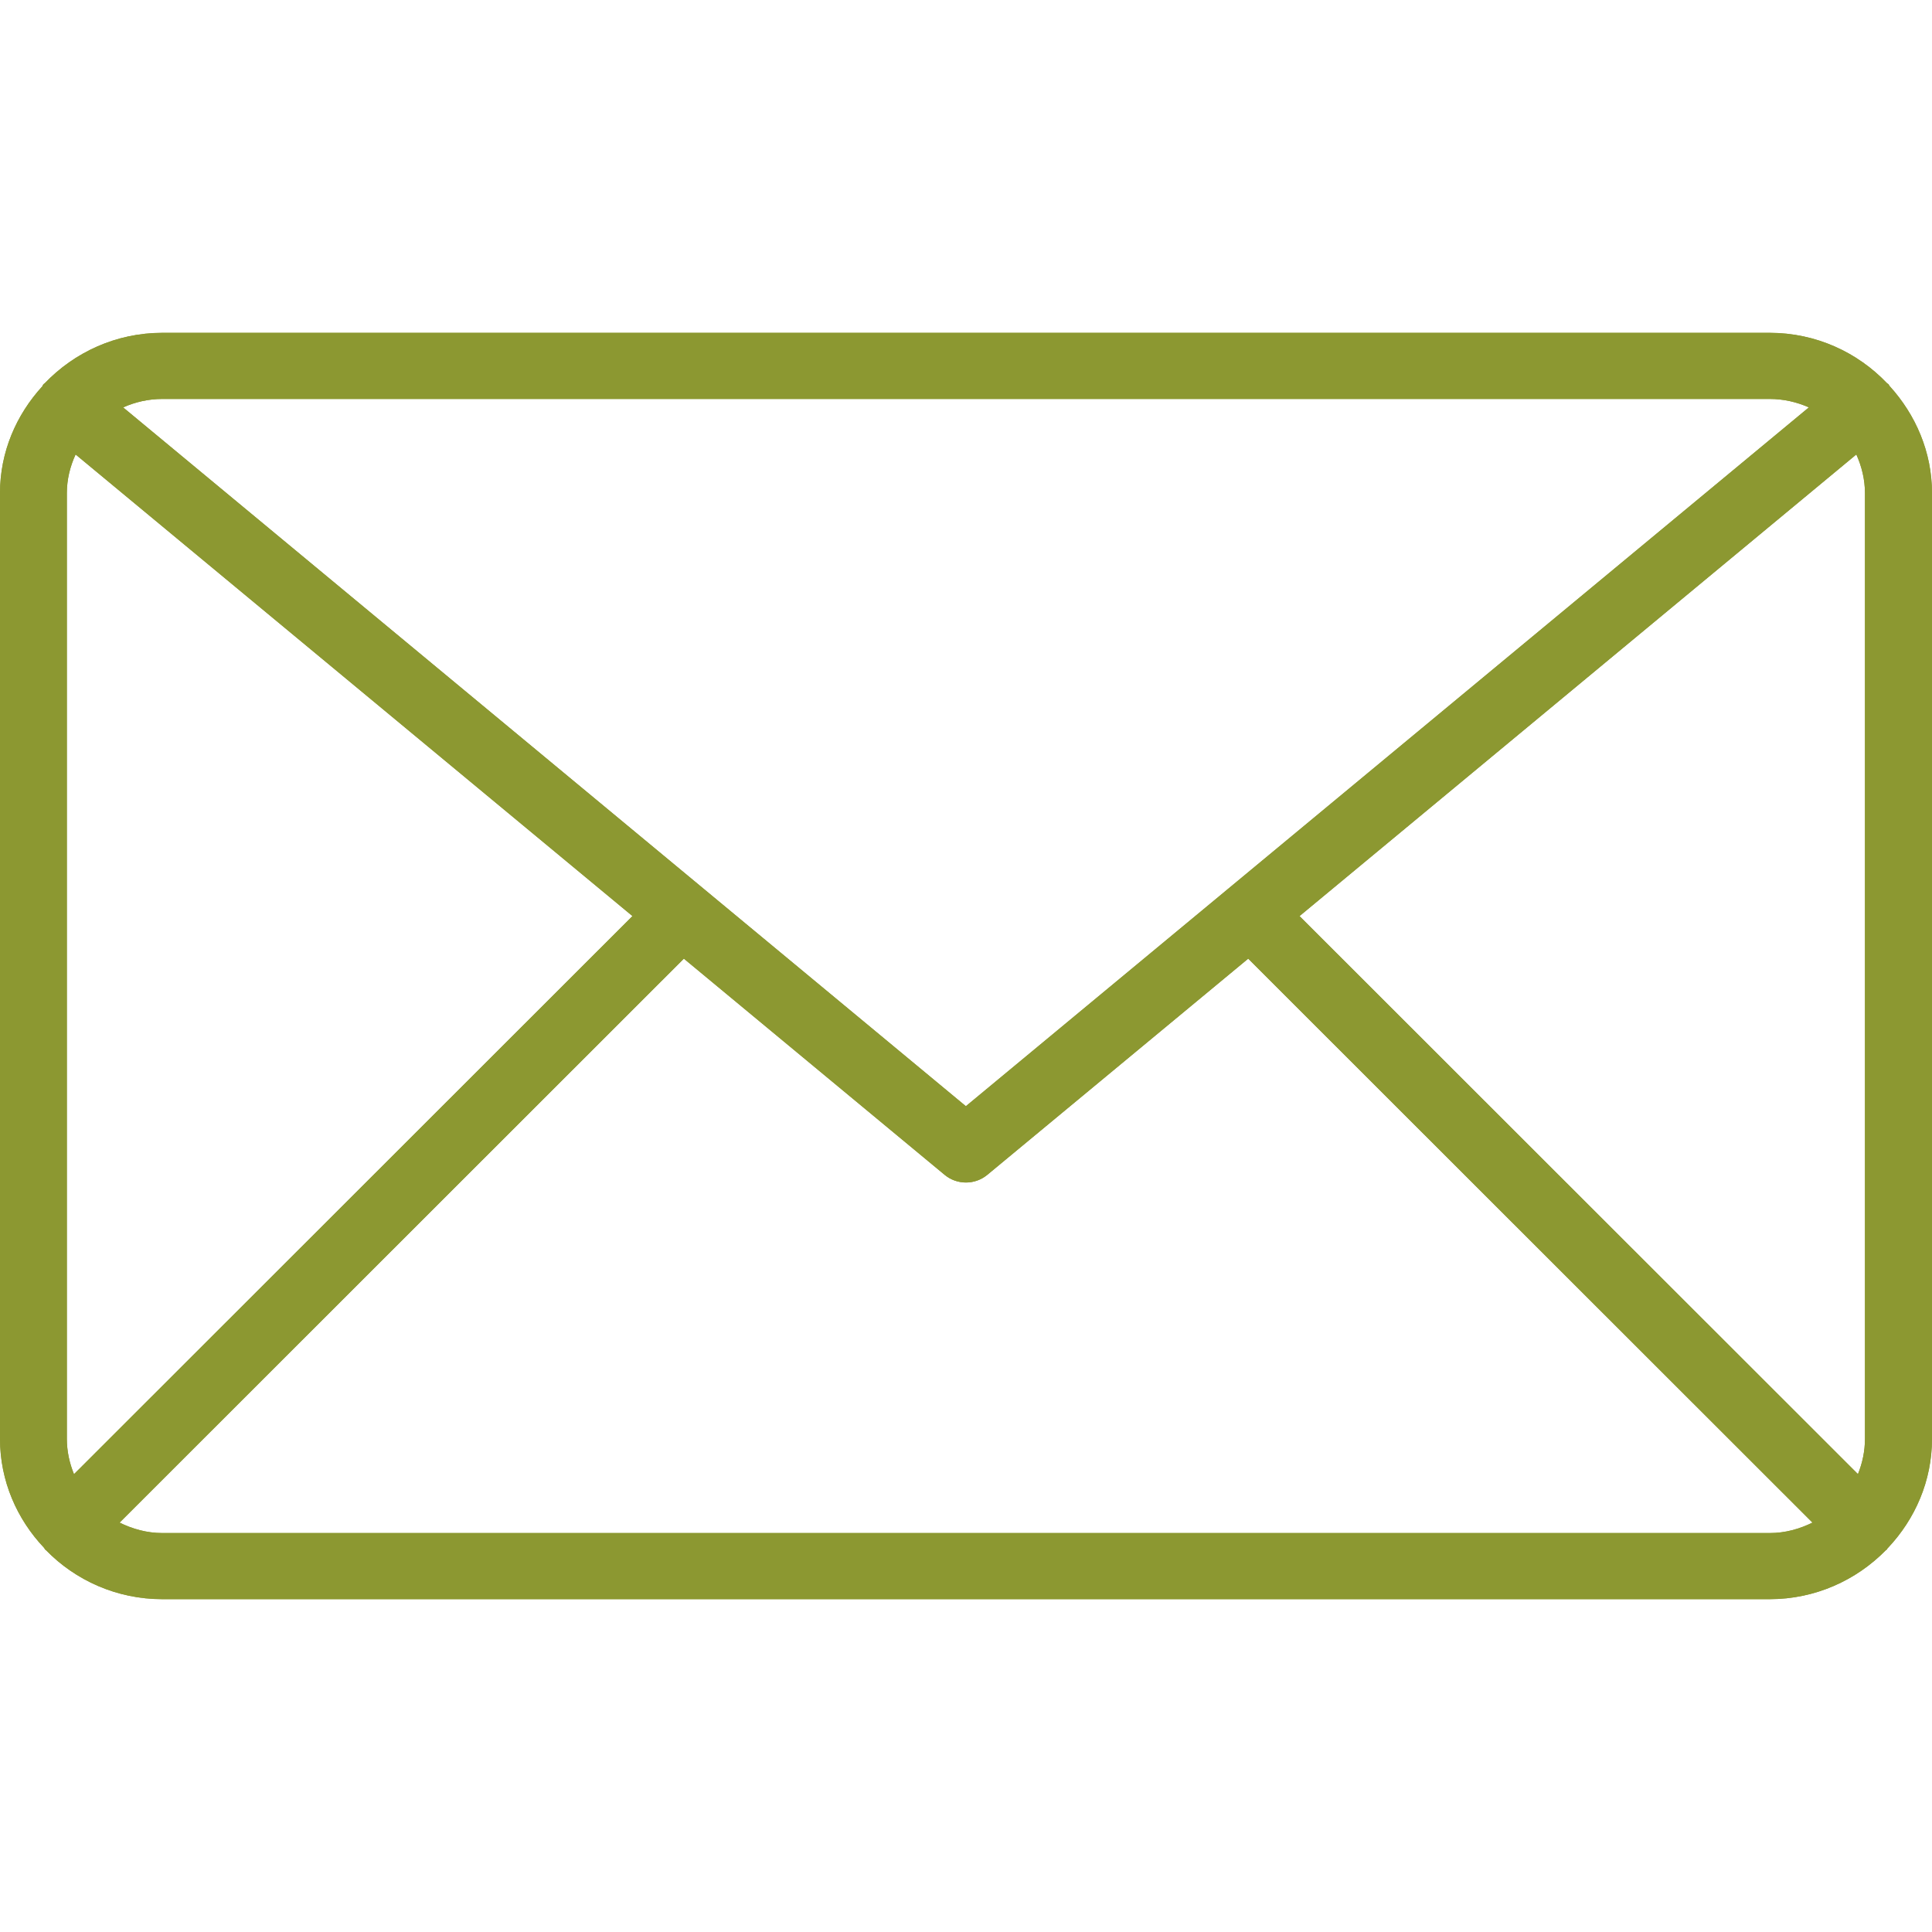 <?xml version="1.0" encoding="utf-8"?>
<!-- Generator: Adobe Illustrator 23.0.1, SVG Export Plug-In . SVG Version: 6.00 Build 0)  -->
<svg version="1.1" id="Camada_1" xmlns="http://www.w3.org/2000/svg" xmlns:xlink="http://www.w3.org/1999/xlink" x="0px" y="0px"
	 viewBox="0 0 300 300" style="enable-background:new 0 0 300 300;" xml:space="preserve">
<style type="text/css">
	.st0{display:none;}
	.st1{display:inline;fill-rule:evenodd;clip-rule:evenodd;fill:#8C9831;}
	.st2{display:inline;fill:#8C9831;}
	.st3{fill:#8C9831;}
	.st4{fill-rule:evenodd;clip-rule:evenodd;fill:#8C9831;}
</style>
<g class="st0">
	<path class="st1" d="M300.01,146.65c0,80.43-65.71,145.64-146.78,145.64c-25.74,0-49.93-6.57-70.95-18.12L1.01,300l26.49-78.14
		c-13.37-21.95-21.05-47.69-21.05-75.21C6.44,66.21,72.16,1,153.23,1C234.29,1,300.01,66.21,300.01,146.65L300.01,146.65z
		 M153.23,24.2c-68.06,0-123.41,54.92-123.41,122.46c0,26.78,8.72,51.6,23.5,71.8l-15.41,45.47l47.42-15.07
		c19.48,12.78,42.82,20.24,67.9,20.24c68.04,0,123.4-54.93,123.4-122.44C276.63,79.12,221.27,24.2,153.23,24.2L153.23,24.2z
		 M227.35,180.2c-0.91-1.49-3.31-2.38-6.89-4.17c-3.6-1.78-21.3-10.43-24.59-11.61c-3.29-1.19-5.71-1.79-8.09,1.78
		c-2.4,3.57-9.3,11.62-11.4,14c-2.09,2.39-4.19,2.68-7.79,0.89c-3.6-1.78-15.2-5.56-28.94-17.71
		c-10.69-9.48-17.91-21.15-20.02-24.73c-2.09-3.57-0.21-5.5,1.57-7.28c1.62-1.61,3.6-4.17,5.4-6.25c1.8-2.09,2.4-3.59,3.6-5.97
		c1.2-2.38,0.6-4.46-0.31-6.25c-0.89-1.78-8.09-19.35-11.1-26.51c-2.98-7.13-5.98-5.95-8.09-5.95c-2.09,0-4.49-0.29-6.89-0.29
		c-2.4,0-6.3,0.89-9.59,4.46c-3.29,3.57-12.59,12.21-12.59,29.77c0,17.57,12.88,34.55,14.68,36.92c1.8,2.39,24.88,39.61,61.47,53.91
		c36.58,14.29,36.58,9.52,43.18,8.92c6.59-0.58,21.28-8.63,24.29-16.97C228.24,188.83,228.24,181.68,227.35,180.2L227.35,180.2z
		 M227.35,180.2"/>
</g>
<g class="st0">
	<path class="st2" d="M276.56,264.84c0,6.46-5.26,11.72-11.72,11.72h-66.8v-95.51h36.21l5.98-36.33h-42.19v-25.2
		c0-9.95,7.63-17.58,17.58-17.58h24.02V65.63h-24.02c-29.84,0-53.89,24.17-53.89,54.01v25.09h-35.17v36.33h35.17v95.51H35.16
		c-6.46,0-11.72-5.26-11.72-11.72V35.16c0-6.46,5.26-11.72,11.72-11.72h229.69c6.46,0,11.72,5.26,11.72,11.72V264.84L276.56,264.84z
		 M264.84,0H35.16C15.77,0,0,15.77,0,35.16v229.69C0,284.23,15.77,300,35.16,300h229.69c19.39,0,35.16-15.77,35.16-35.16V35.16
		C300,15.77,284.23,0,264.84,0L264.84,0z"/>
</g>
<g class="st0">
	<path class="st2" d="M217.21,0H82.79C37.14,0,0,37.14,0,82.79v134.42C0,262.86,37.14,300,82.79,300h134.42
		c45.65,0,82.79-37.14,82.79-82.79V82.79C300,37.14,262.86,0,217.21,0L217.21,0z M273.38,217.21c0,30.98-25.2,56.17-56.17,56.17
		H82.79c-30.98,0-56.17-25.2-56.17-56.17V82.79c0-30.98,25.2-56.17,56.17-56.17h134.42c30.98,0,56.17,25.2,56.17,56.17V217.21z
		 M273.38,217.21"/>
	<path class="st2" d="M150,72.71c-42.63,0-77.31,34.68-77.31,77.29c0,42.63,34.68,77.31,77.31,77.31
		c42.62,0,77.31-34.68,77.31-77.31C227.31,107.38,192.62,72.71,150,72.71L150,72.71z M150,200.68c-27.94,0-50.69-22.73-50.69-50.68
		c0-27.94,22.74-50.69,50.69-50.69s50.69,22.74,50.69,50.69C200.69,177.95,177.94,200.68,150,200.68L150,200.68z M150,200.68"/>
	<path class="st2" d="M230.55,50.13c-5.13,0-10.17,2.07-13.79,5.71c-3.65,3.62-5.74,8.66-5.74,13.81c0,5.13,2.1,10.16,5.74,13.8
		c3.61,3.62,8.66,5.71,13.79,5.71c5.15,0,10.16-2.09,13.8-5.71c3.64-3.64,5.72-8.68,5.72-13.8c0-5.15-2.08-10.19-5.72-13.81
		C240.73,52.21,235.69,50.13,230.55,50.13L230.55,50.13z M230.55,50.13"/>
</g>
<g>
	<g>
		<path class="st3" d="M300,76.58c0-6.4-2.55-12.2-6.57-16.62c-0.08-0.07-0.1-0.17-0.16-0.28c-0.07-0.07-0.17-0.1-0.25-0.17
			c-4.57-4.8-11.04-7.83-18.23-7.83H25.21c-7.2,0-13.66,3.03-18.26,7.83c-0.08,0.08-0.17,0.1-0.23,0.2
			c-0.08,0.08-0.1,0.18-0.15,0.28C2.53,64.4,0,70.18,0,76.58V223.4c0,6.56,2.63,12.5,6.85,16.95c0.07,0.1,0.1,0.2,0.2,0.3
			c0.03,0.03,0.08,0.03,0.1,0.07c4.57,4.68,10.97,7.6,18.06,7.6h249.58c7.07,0,13.46-2.93,18.06-7.62c0.03-0.03,0.08-0.03,0.1-0.05
			c0.07-0.08,0.1-0.2,0.2-0.28c4.22-4.47,6.85-10.41,6.85-16.97V76.58z M201.79,142.25l86.46-71.68c0.83,1.84,1.34,3.87,1.34,6.01
			V223.4c0,1.95-0.4,3.79-1.09,5.5L201.79,142.25z M274.79,61.95c2.17,0,4.22,0.48,6.09,1.31l-130.9,108.51L19.12,63.26
			c1.87-0.83,3.91-1.31,6.08-1.31H274.79z M11.49,228.91c-0.7-1.71-1.11-3.56-1.11-5.5V76.58c0-2.15,0.51-4.17,1.36-6.01
			l86.47,71.68L11.49,228.91z M25.21,238.05c-2.4,0-4.62-0.63-6.64-1.62l87.62-87.57l40.47,33.55c0.96,0.81,2.15,1.21,3.33,1.21
			c1.19,0,2.37-0.4,3.34-1.21l40.49-33.55l87.62,87.57c-2.02,0.99-4.24,1.62-6.64,1.62H25.21z M25.21,238.05"/>
	</g>
	<g>
		<path class="st4" d="M300,76.58c0-6.4-2.55-12.2-6.57-16.62c-0.08-0.07-0.1-0.17-0.16-0.28c-0.07-0.07-0.17-0.1-0.25-0.17
			c-4.57-4.8-11.04-7.83-18.23-7.83H25.21c-7.2,0-13.66,3.03-18.26,7.83c-0.08,0.08-0.17,0.1-0.23,0.2
			c-0.08,0.08-0.1,0.18-0.15,0.28C2.53,64.4,0,70.18,0,76.58V223.4c0,6.56,2.63,12.5,6.85,16.95c0.07,0.1,0.1,0.2,0.2,0.3
			c0.03,0.03,0.08,0.03,0.1,0.07c4.57,4.68,10.97,7.6,18.06,7.6h249.58c7.07,0,13.46-2.93,18.06-7.62c0.03-0.03,0.08-0.03,0.1-0.05
			c0.07-0.08,0.1-0.2,0.2-0.28c4.22-4.47,6.85-10.41,6.85-16.97V76.58z M201.79,142.25l86.46-71.68c0.83,1.84,1.34,3.87,1.34,6.01
			V223.4c0,1.95-0.4,3.79-1.09,5.5L201.79,142.25z M274.79,61.95c2.17,0,4.22,0.48,6.09,1.31l-130.9,108.51L19.12,63.26
			c1.87-0.83,3.91-1.31,6.08-1.31H274.79z M11.49,228.91c-0.7-1.71-1.11-3.56-1.11-5.5V76.58c0-2.15,0.51-4.17,1.36-6.01
			l86.47,71.68L11.49,228.91z M25.21,238.05c-2.4,0-4.62-0.63-6.64-1.62l87.62-87.57l40.47,33.55c0.96,0.81,2.15,1.21,3.33,1.21
			c1.19,0,2.37-0.4,3.34-1.21l40.49-33.55l87.62,87.57c-2.02,0.99-4.24,1.62-6.64,1.62H25.21z M25.21,238.05"/>
	</g>
</g>
</svg>
